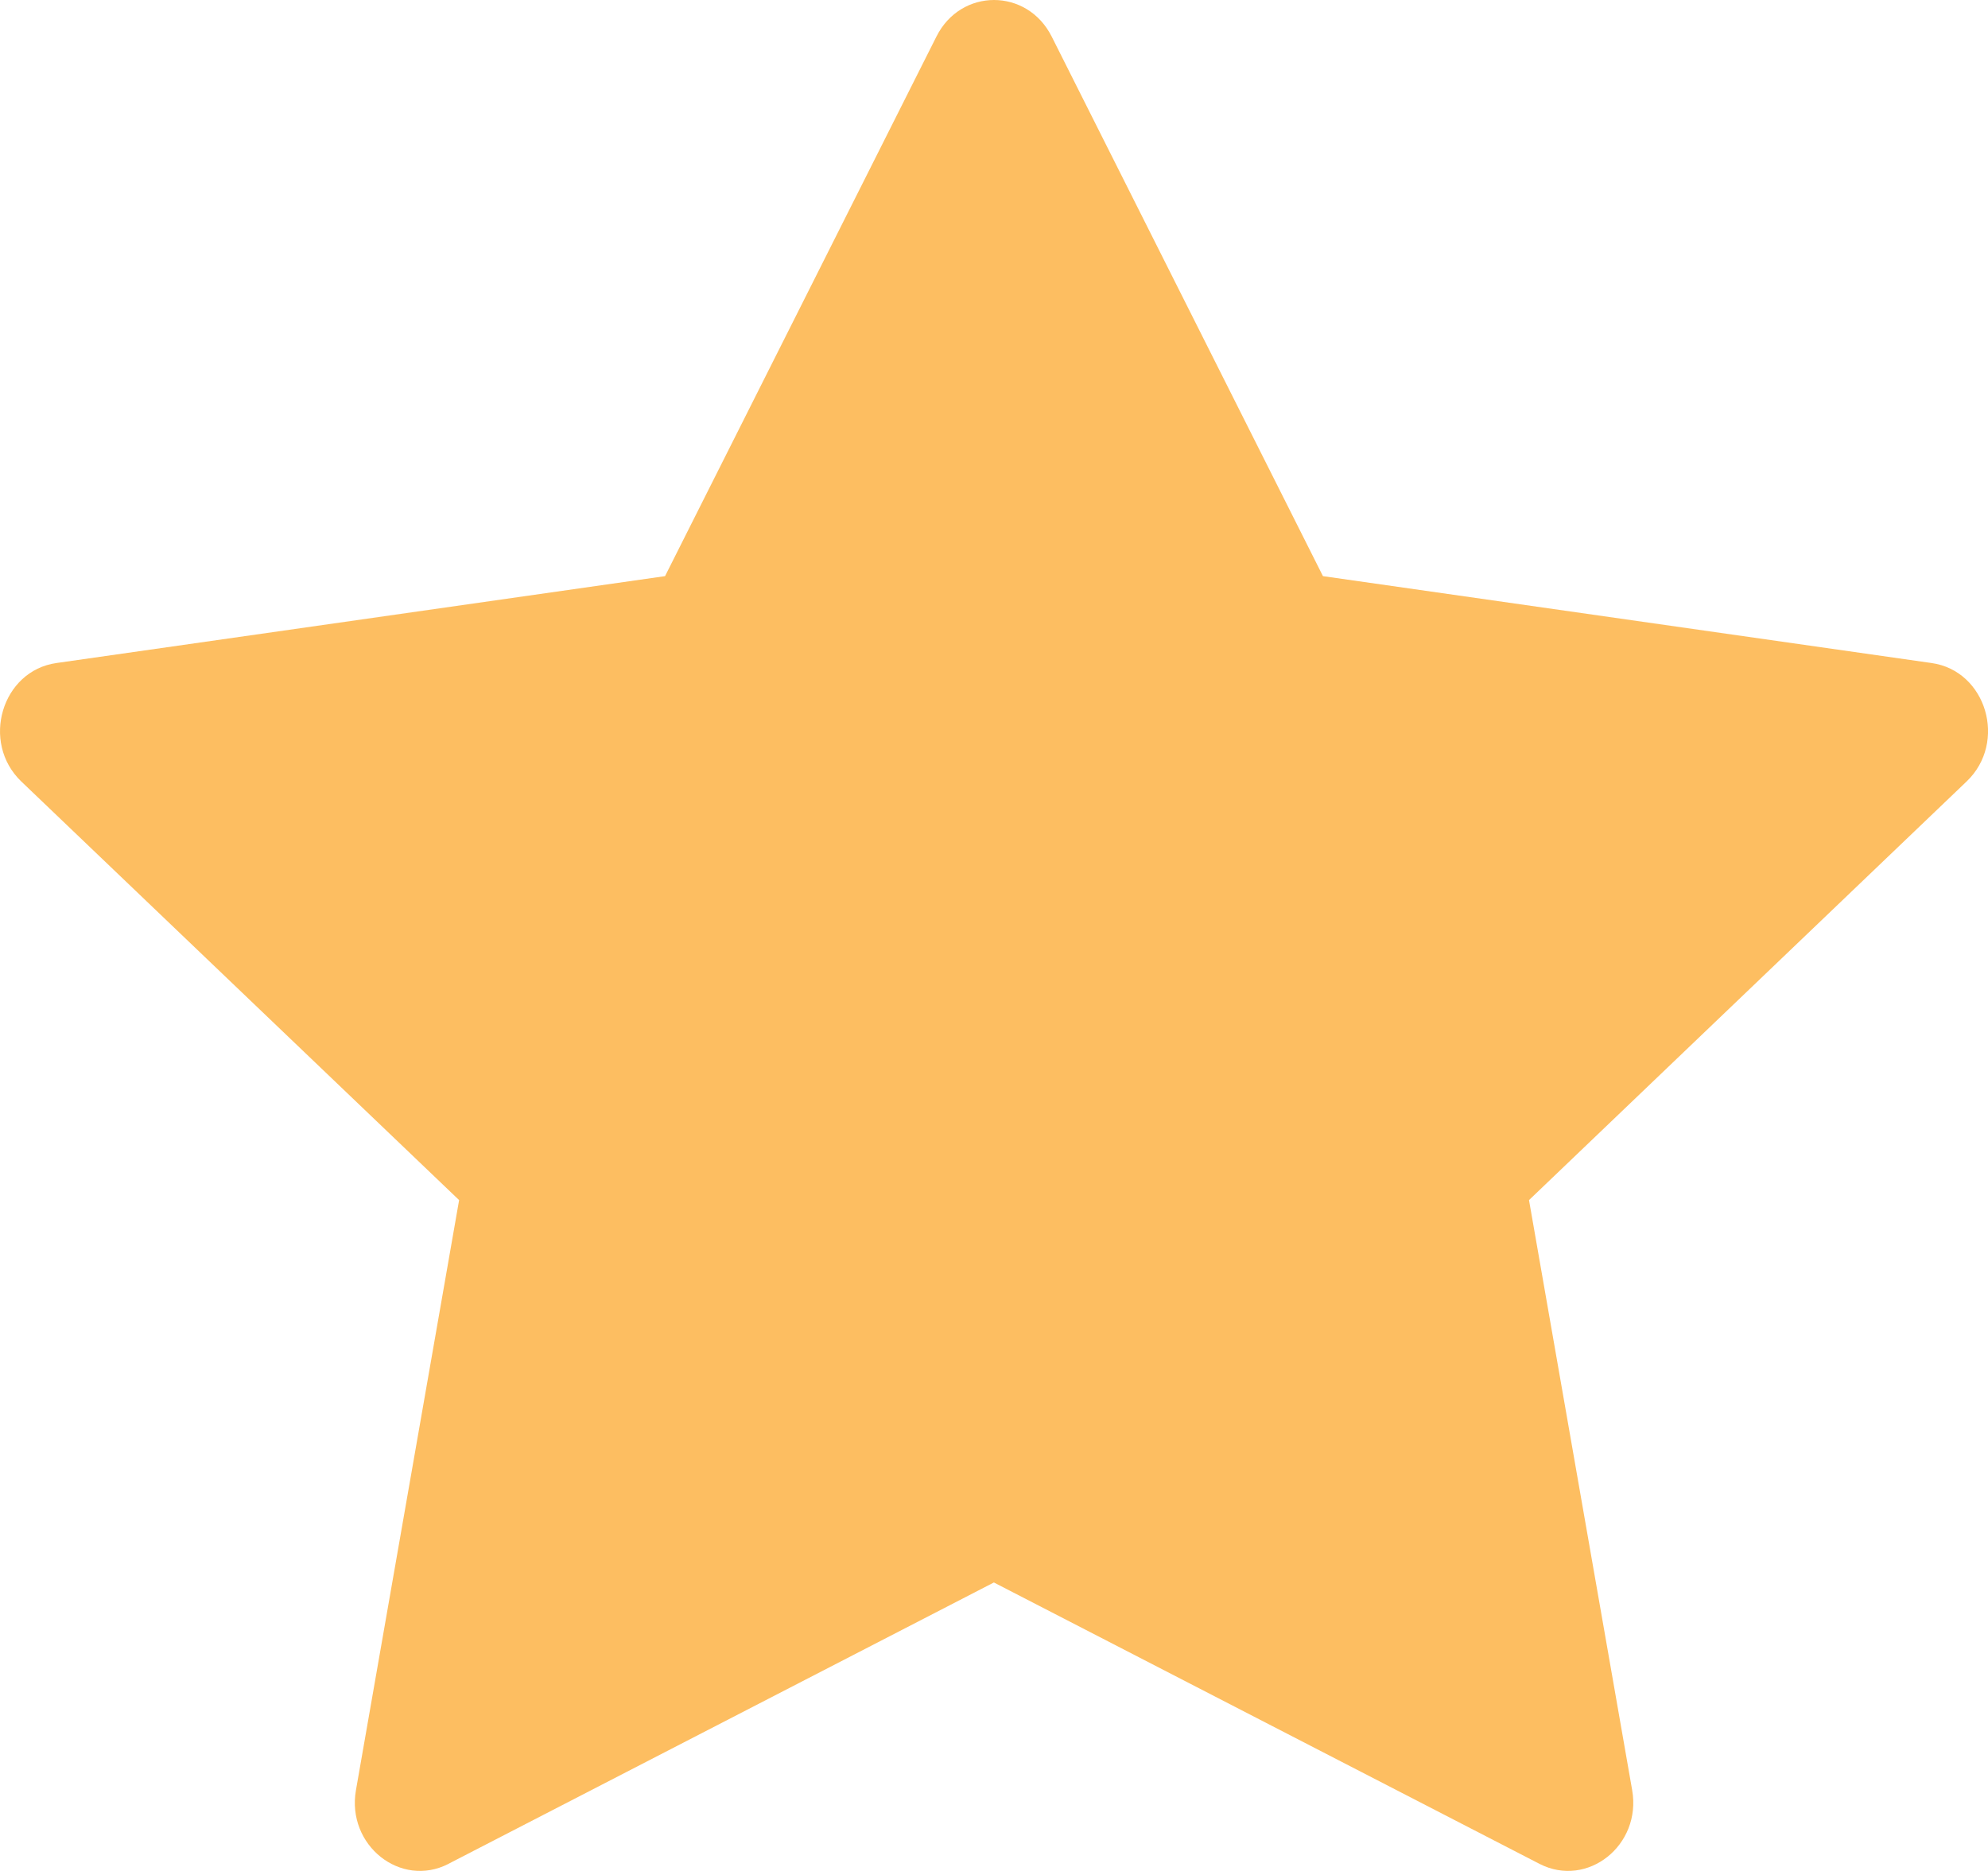 <svg width="17" height="16" viewBox="0 0 17 16" fill="none" xmlns="http://www.w3.org/2000/svg">
<path d="M3.836 15.939C3.426 16.15 2.961 15.78 3.044 15.308L3.926 10.263L0.182 6.683C-0.167 6.348 0.015 5.736 0.483 5.67L5.687 4.927L8.008 0.312C8.217 -0.104 8.783 -0.104 8.993 0.312L11.313 4.927L16.517 5.67C16.986 5.736 17.168 6.348 16.817 6.683L13.075 10.263L13.957 15.308C14.04 15.78 13.574 16.15 13.164 15.939L8.499 13.533L3.835 15.939H3.836Z" fill="#FDBE61"/>
</svg>
